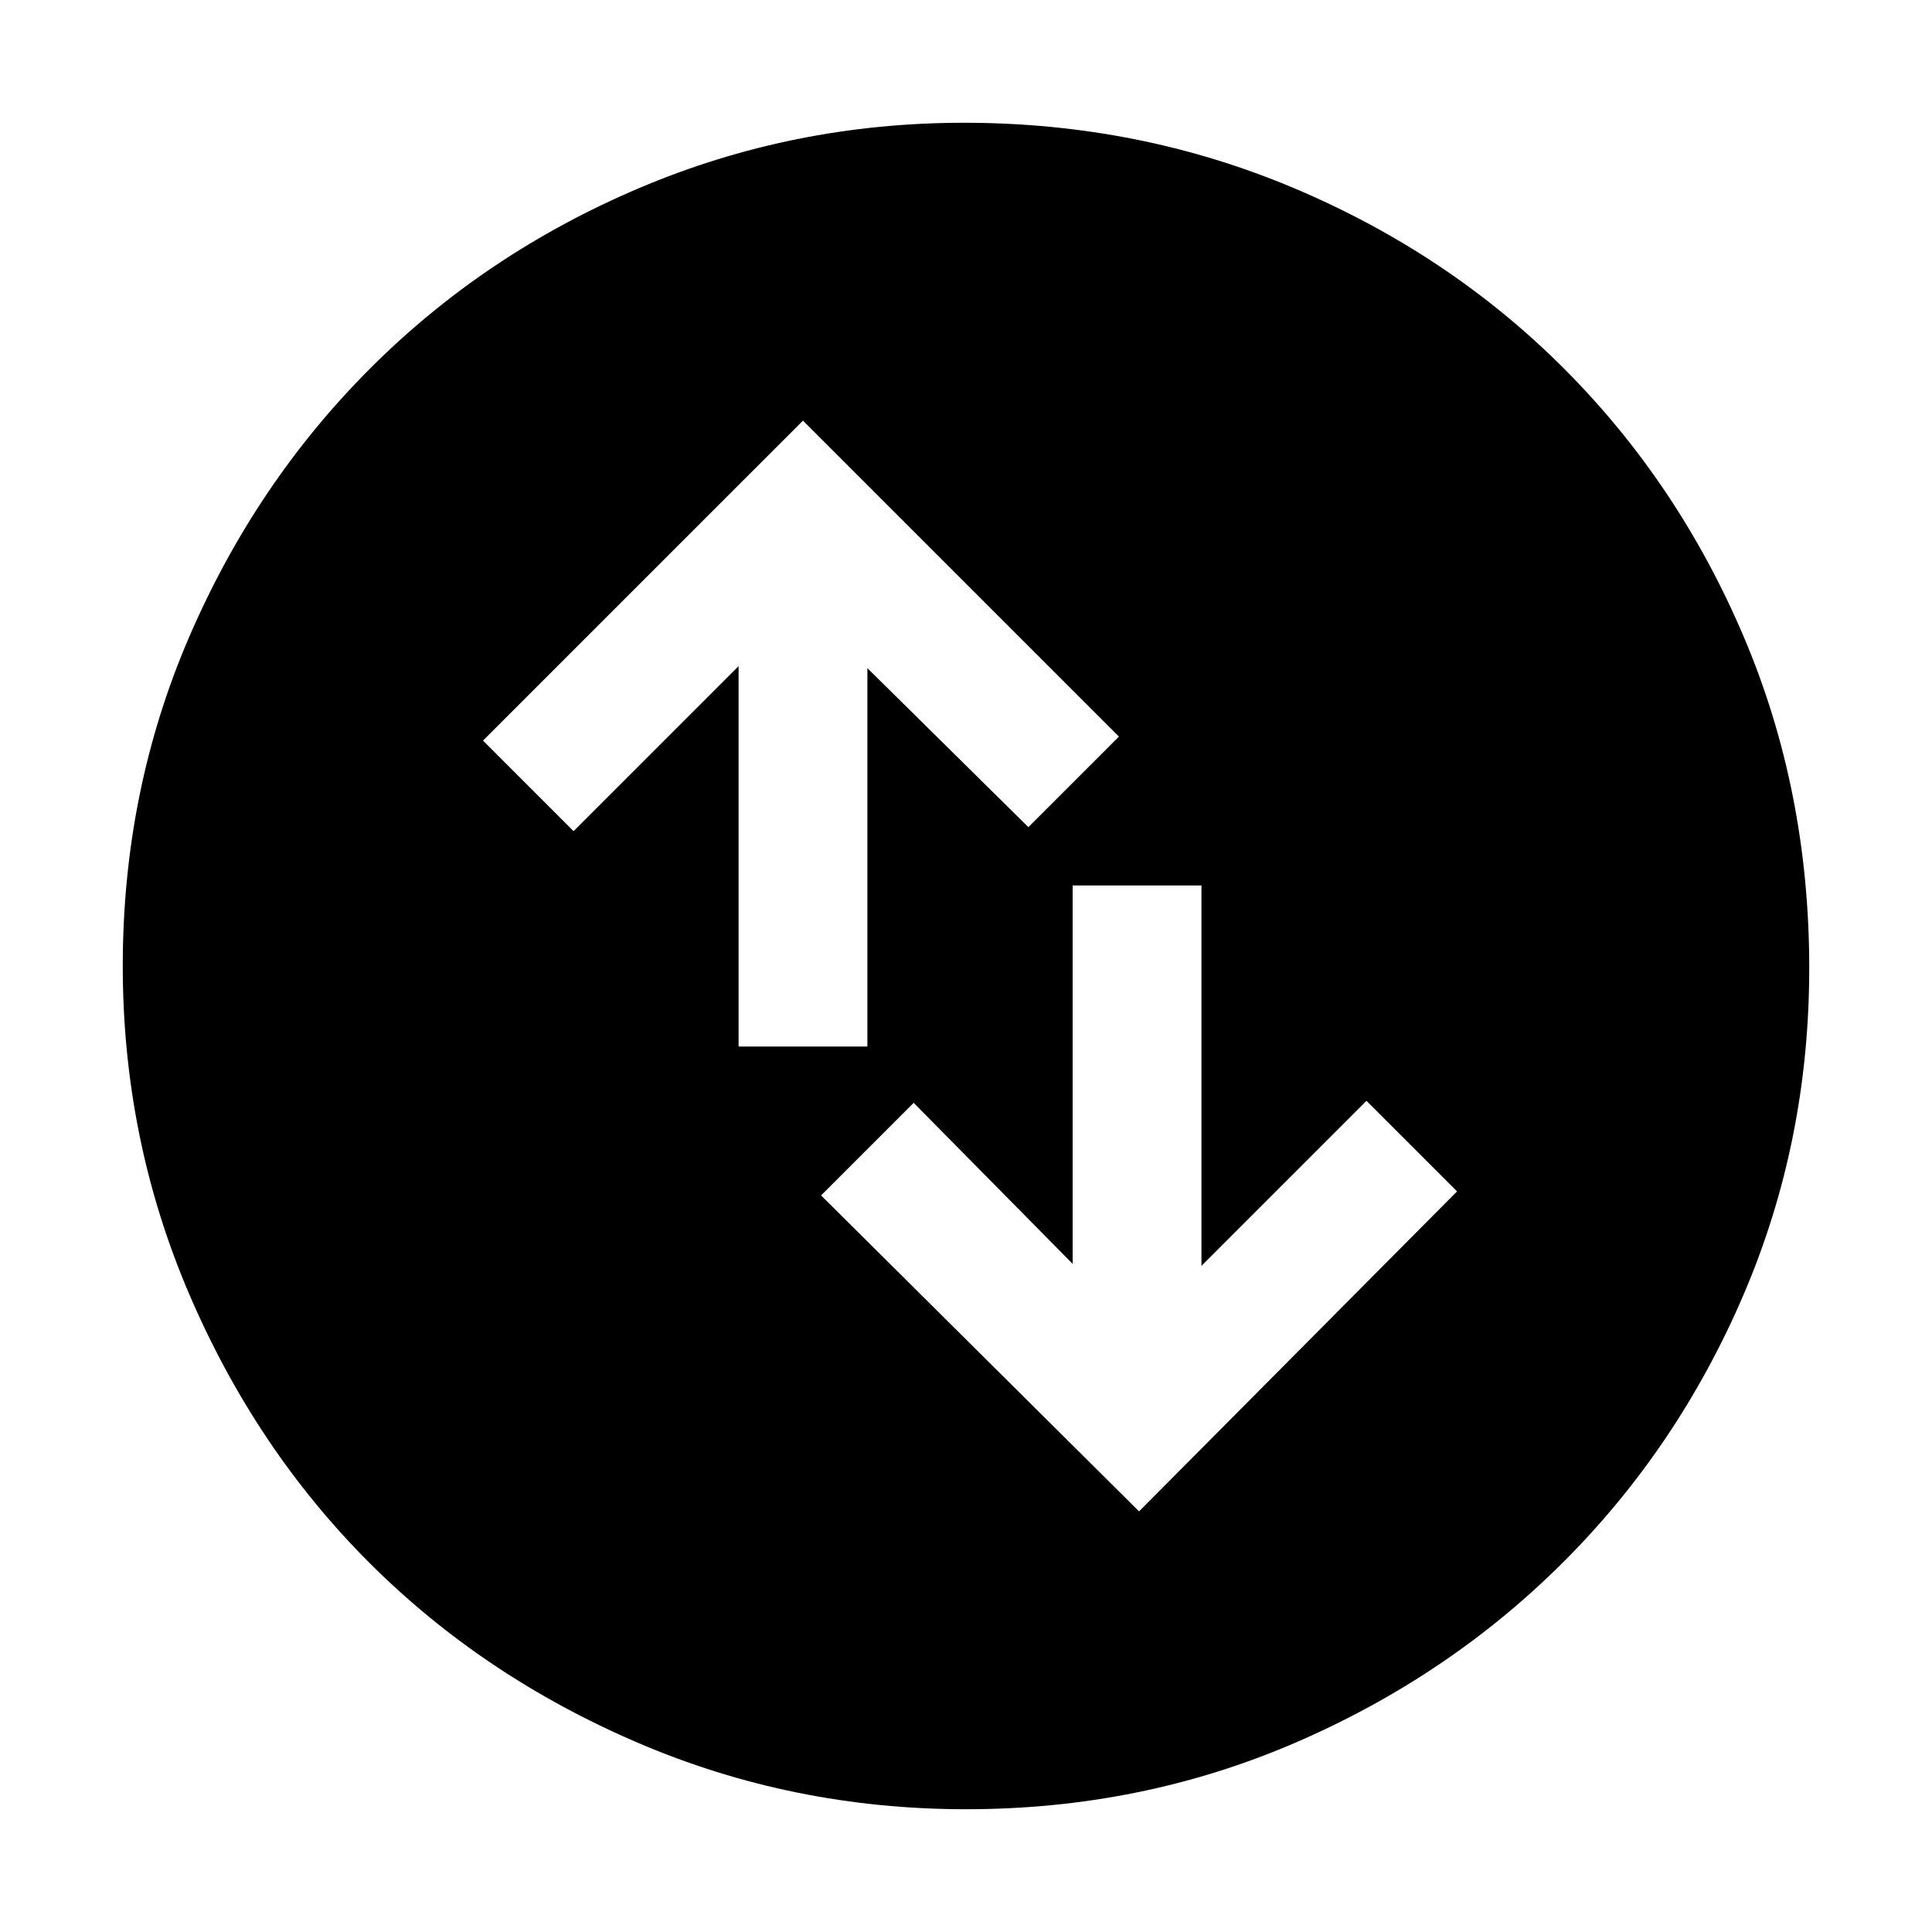 <svg xmlns="http://www.w3.org/2000/svg" height="48" width="48"><path d="m28.3 37.55 7.9-7.95-2.25-2.25-4.1 4.1V22h-3.2v9.4l-3.95-4-2.3 2.3ZM18.35 26h3.2v-9.4l4 3.95 2.25-2.25-7.85-7.85L12 18.4l2.25 2.25 4.1-4.1ZM24 44.95q-4.3 0-8.15-1.65-3.85-1.65-6.675-4.475Q6.35 36 4.7 32.15 3.05 28.3 3.05 24q0-4.35 1.65-8.175Q6.35 12 9.2 9.15q2.85-2.85 6.675-4.475Q19.7 3.05 23.95 3.05q4.35 0 8.2 1.625Q36 6.3 38.85 9.15q2.85 2.85 4.475 6.675 1.625 3.825 1.625 8.225 0 4.3-1.625 8.1T38.85 38.8q-2.85 2.85-6.675 4.5Q28.35 44.95 24 44.95Z"/></svg>